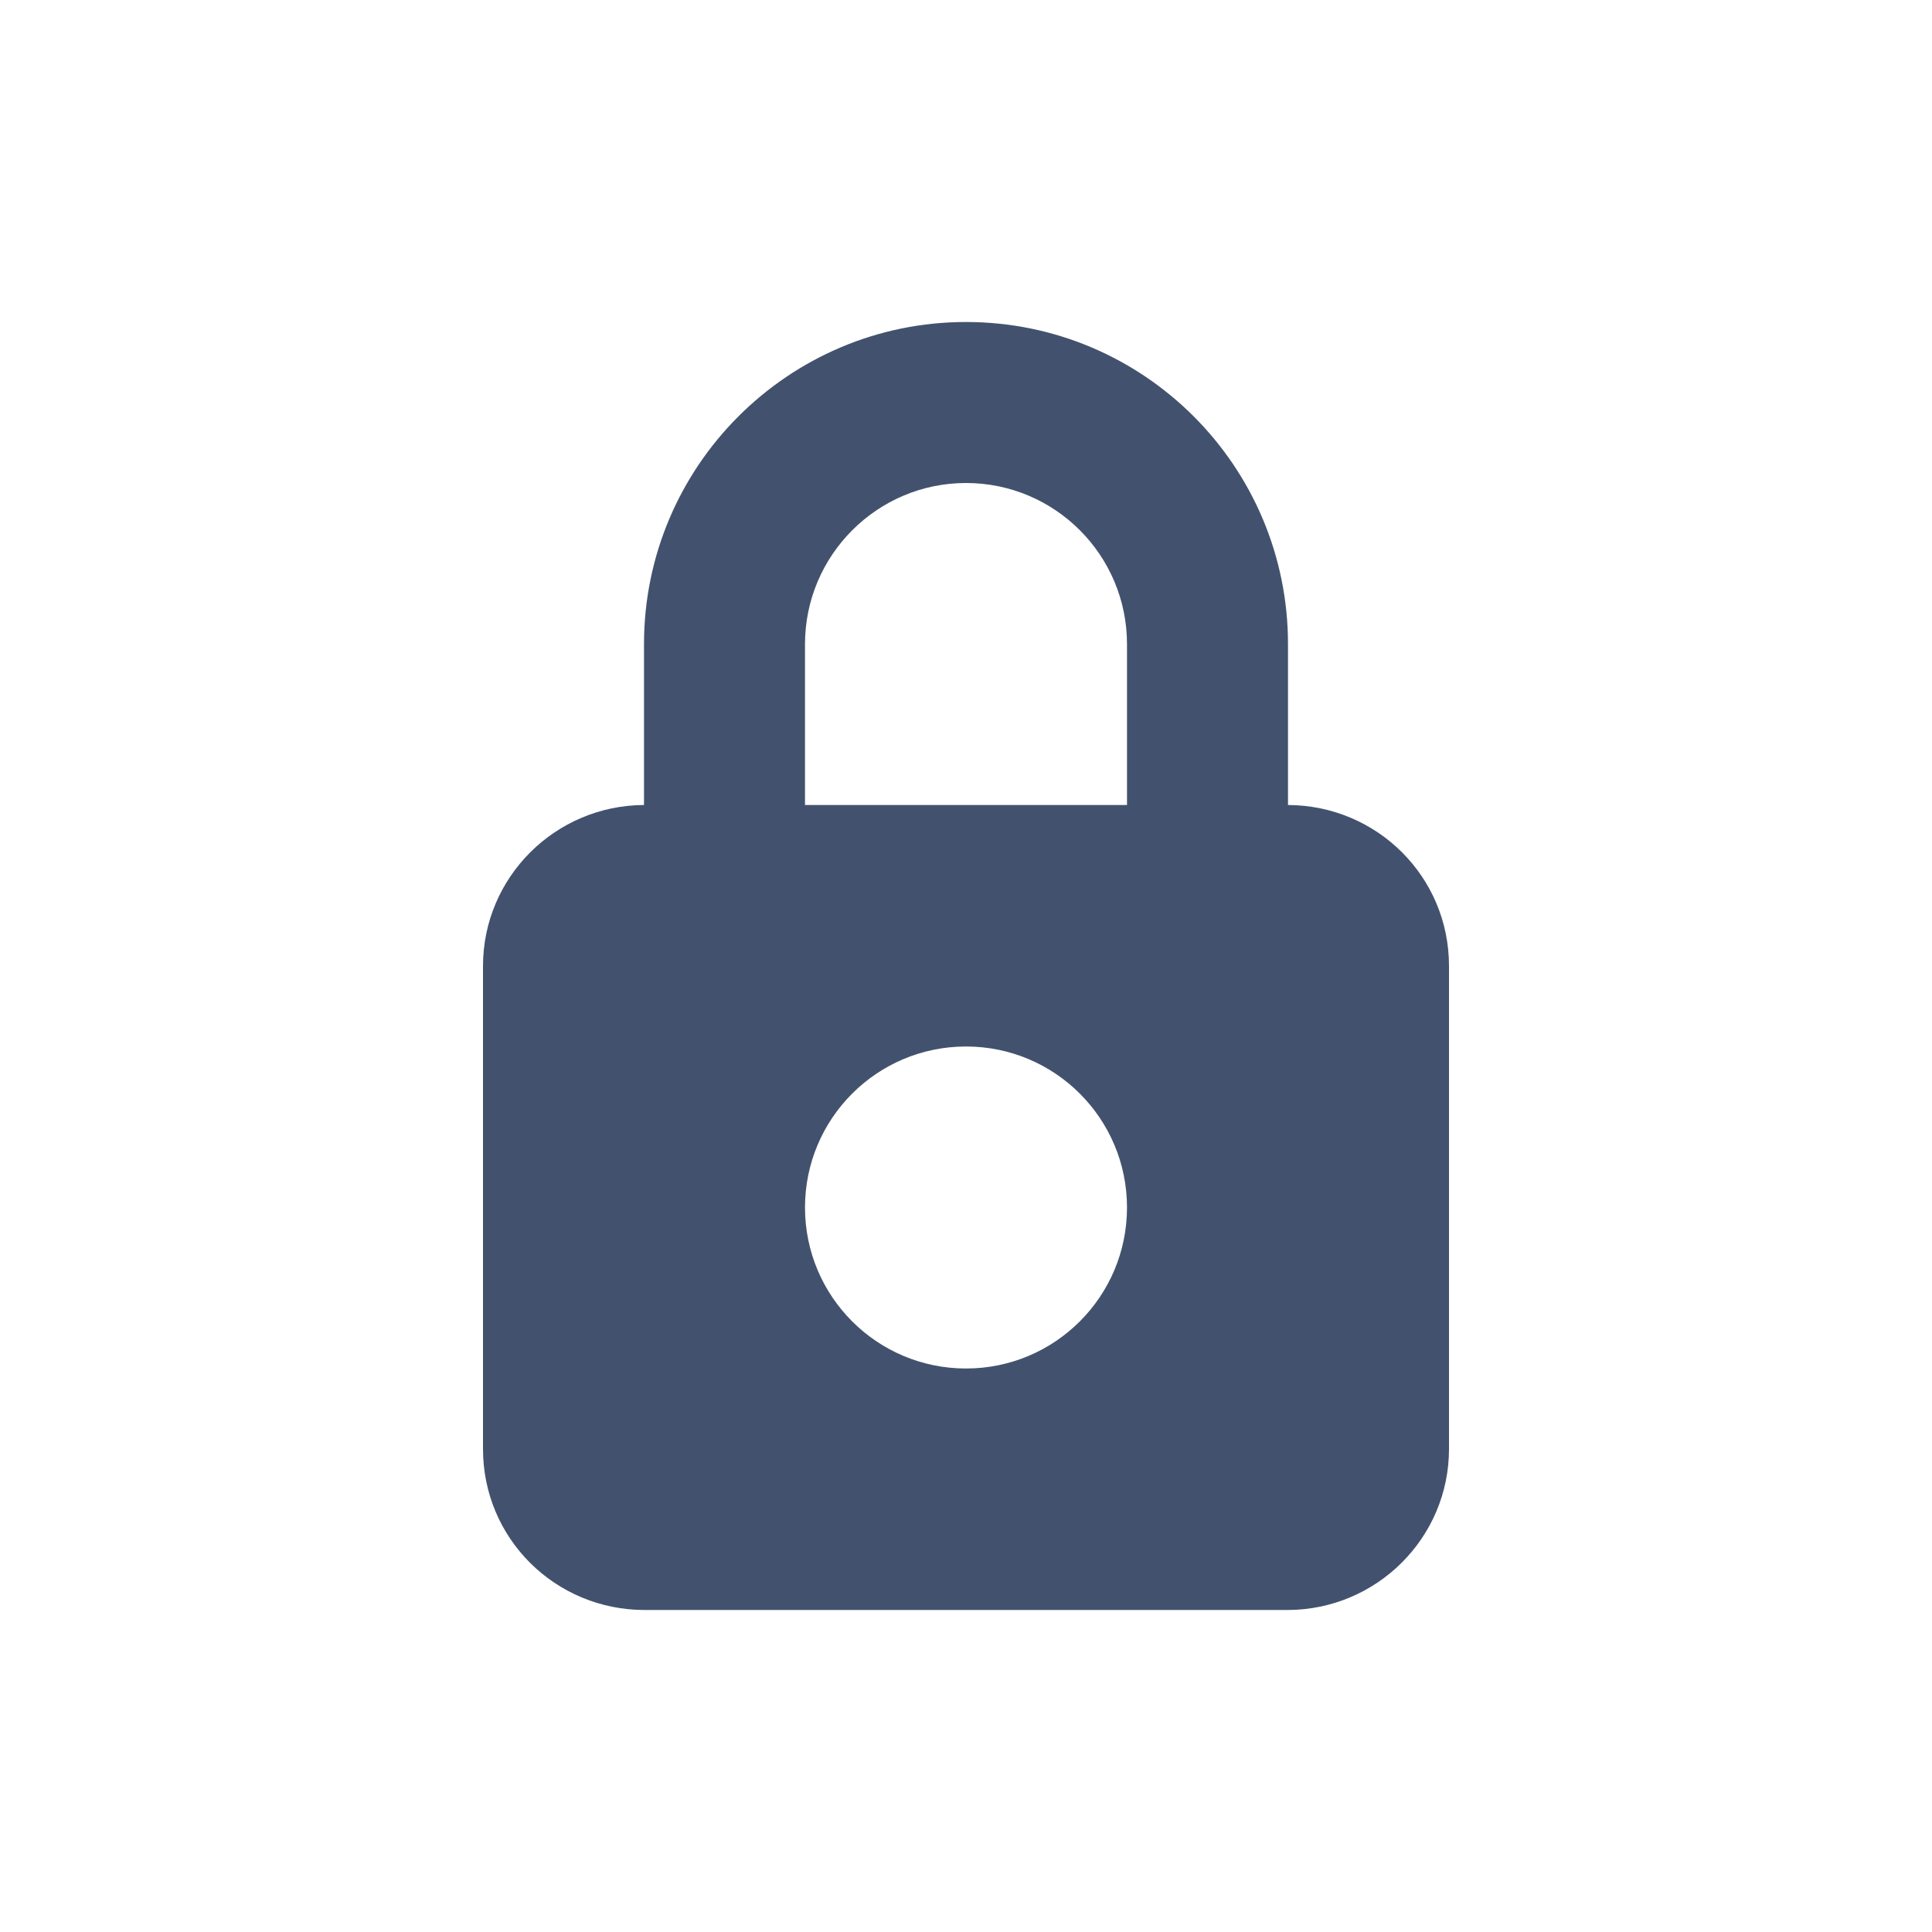 <svg xmlns="http://www.w3.org/2000/svg" width="24" height="24" viewBox="0 0 24 24">
  <path fill="#42526E" fill-rule="evenodd" d="M8,10 L8,8.002 C8,5.792 9.795,4 12,4 C14.209,4 16,5.792 16,8.002 L16,10 C17.105,10.005 18,10.89 18,12 L18,18 C18,19.105 17.098,20 15.991,20 L8.009,20 C6.899,20 6,19.113 6,18 L6,12 C6,10.898 6.897,10.005 8,10 Z M10,10 L14,10 L14,8.002 C14,6.896 13.104,6 12,6 C10.898,6 10,6.898 10,8.002 L10,10 Z M12,17 C13.105,17 14,16.105 14,15 C14,13.895 13.105,13 12,13 C10.895,13 10,13.895 10,15 C10,16.105 10.895,17 12,17 Z"/>
</svg>
